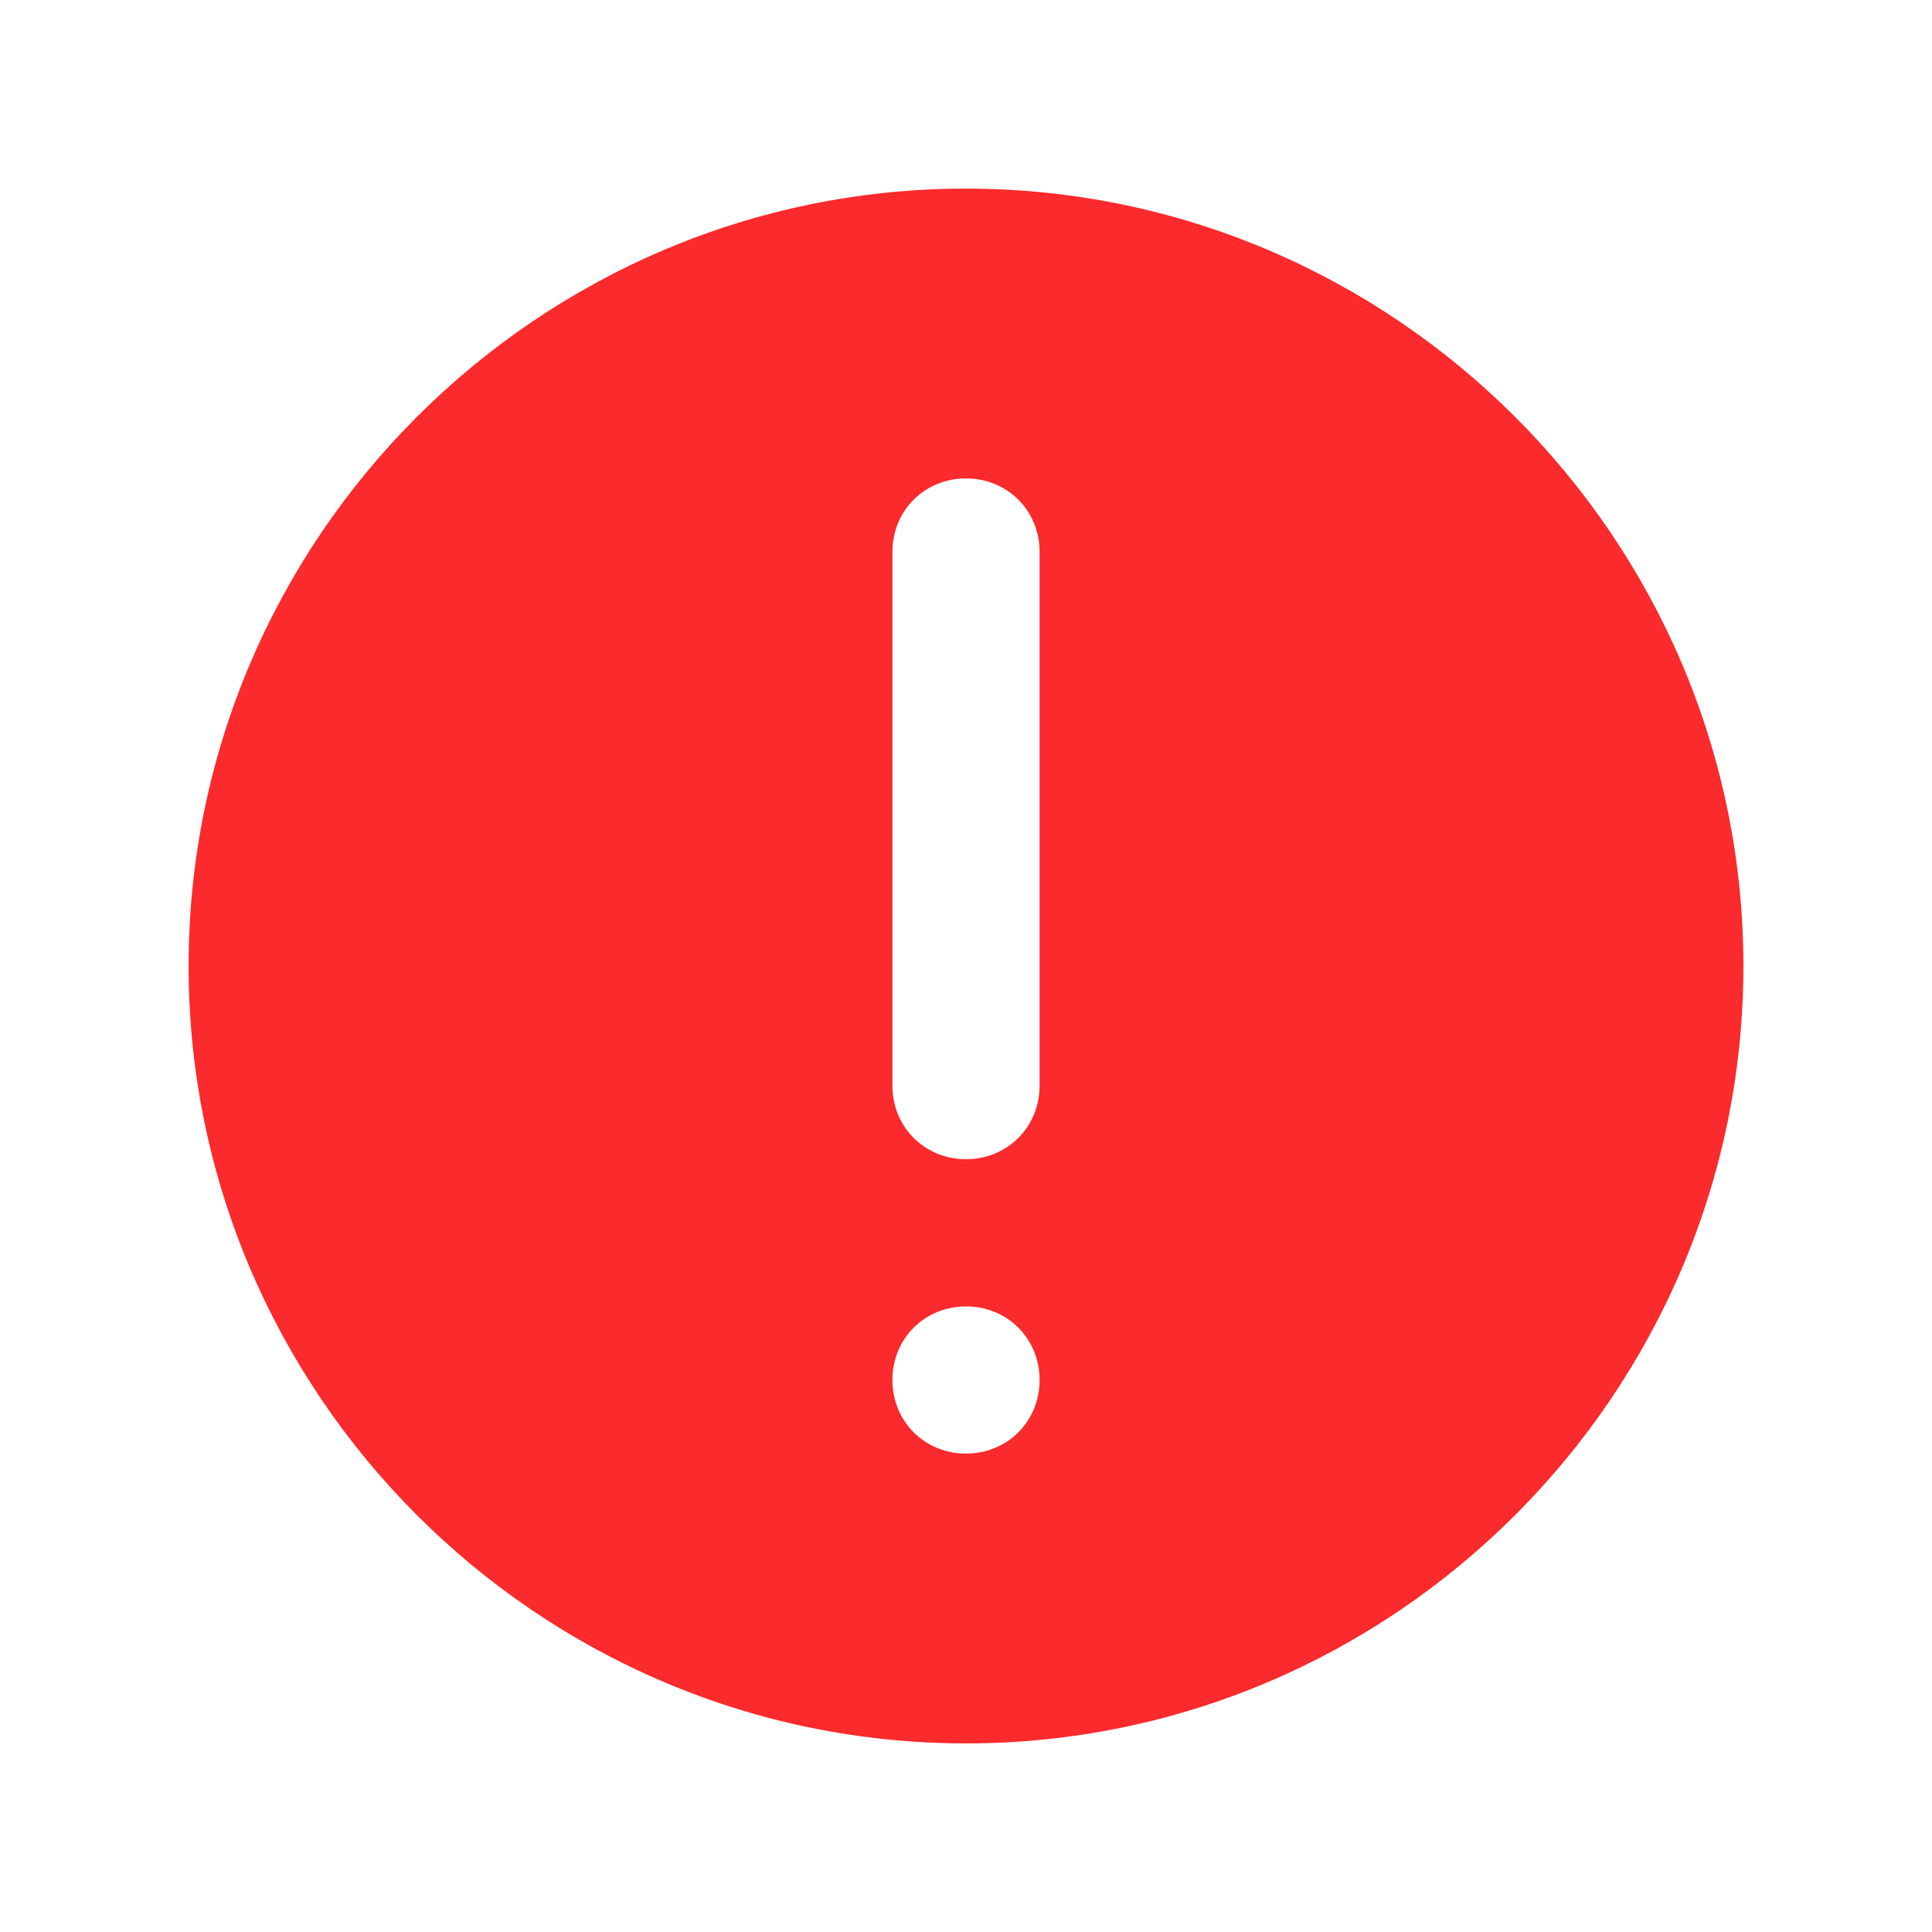 <?xml version="1.0" standalone="no"?><!DOCTYPE svg PUBLIC "-//W3C//DTD SVG 1.1//EN" "http://www.w3.org/Graphics/SVG/1.1/DTD/svg11.dtd">
<svg t="1614136371366"
     class="icon"
     viewBox="0 0 1024 1024"
     version="1.1"
     xmlns="http://www.w3.org/2000/svg"
     p-id="29774"
     xmlns:xlink="http://www.w3.org/1999/xlink">
    <defs>
        <style type="text/css"></style>
    </defs>
    <path
        d="M512 924.038c-226.743 0-412.038-185.295-412.038-412.038S285.257 99.962 512 99.962 924.038 285.257 924.038 512 738.743 924.038 512 924.038zM551.01 292.571c0-21.943-17.067-39.01-39.01-39.01s-39.01 17.067-39.01 39.01v282.819c0 21.943 17.067 39.01 39.01 39.01s39.01-17.067 39.01-39.01V292.571zM512 692.419c-21.943 0-39.01 17.067-39.01 39.01s17.067 39.01 39.01 39.01 39.01-17.067 39.01-39.01-17.067-39.01-39.01-39.01z"
        fill="#FA2A2D"
        p-id="29775"></path>
</svg>